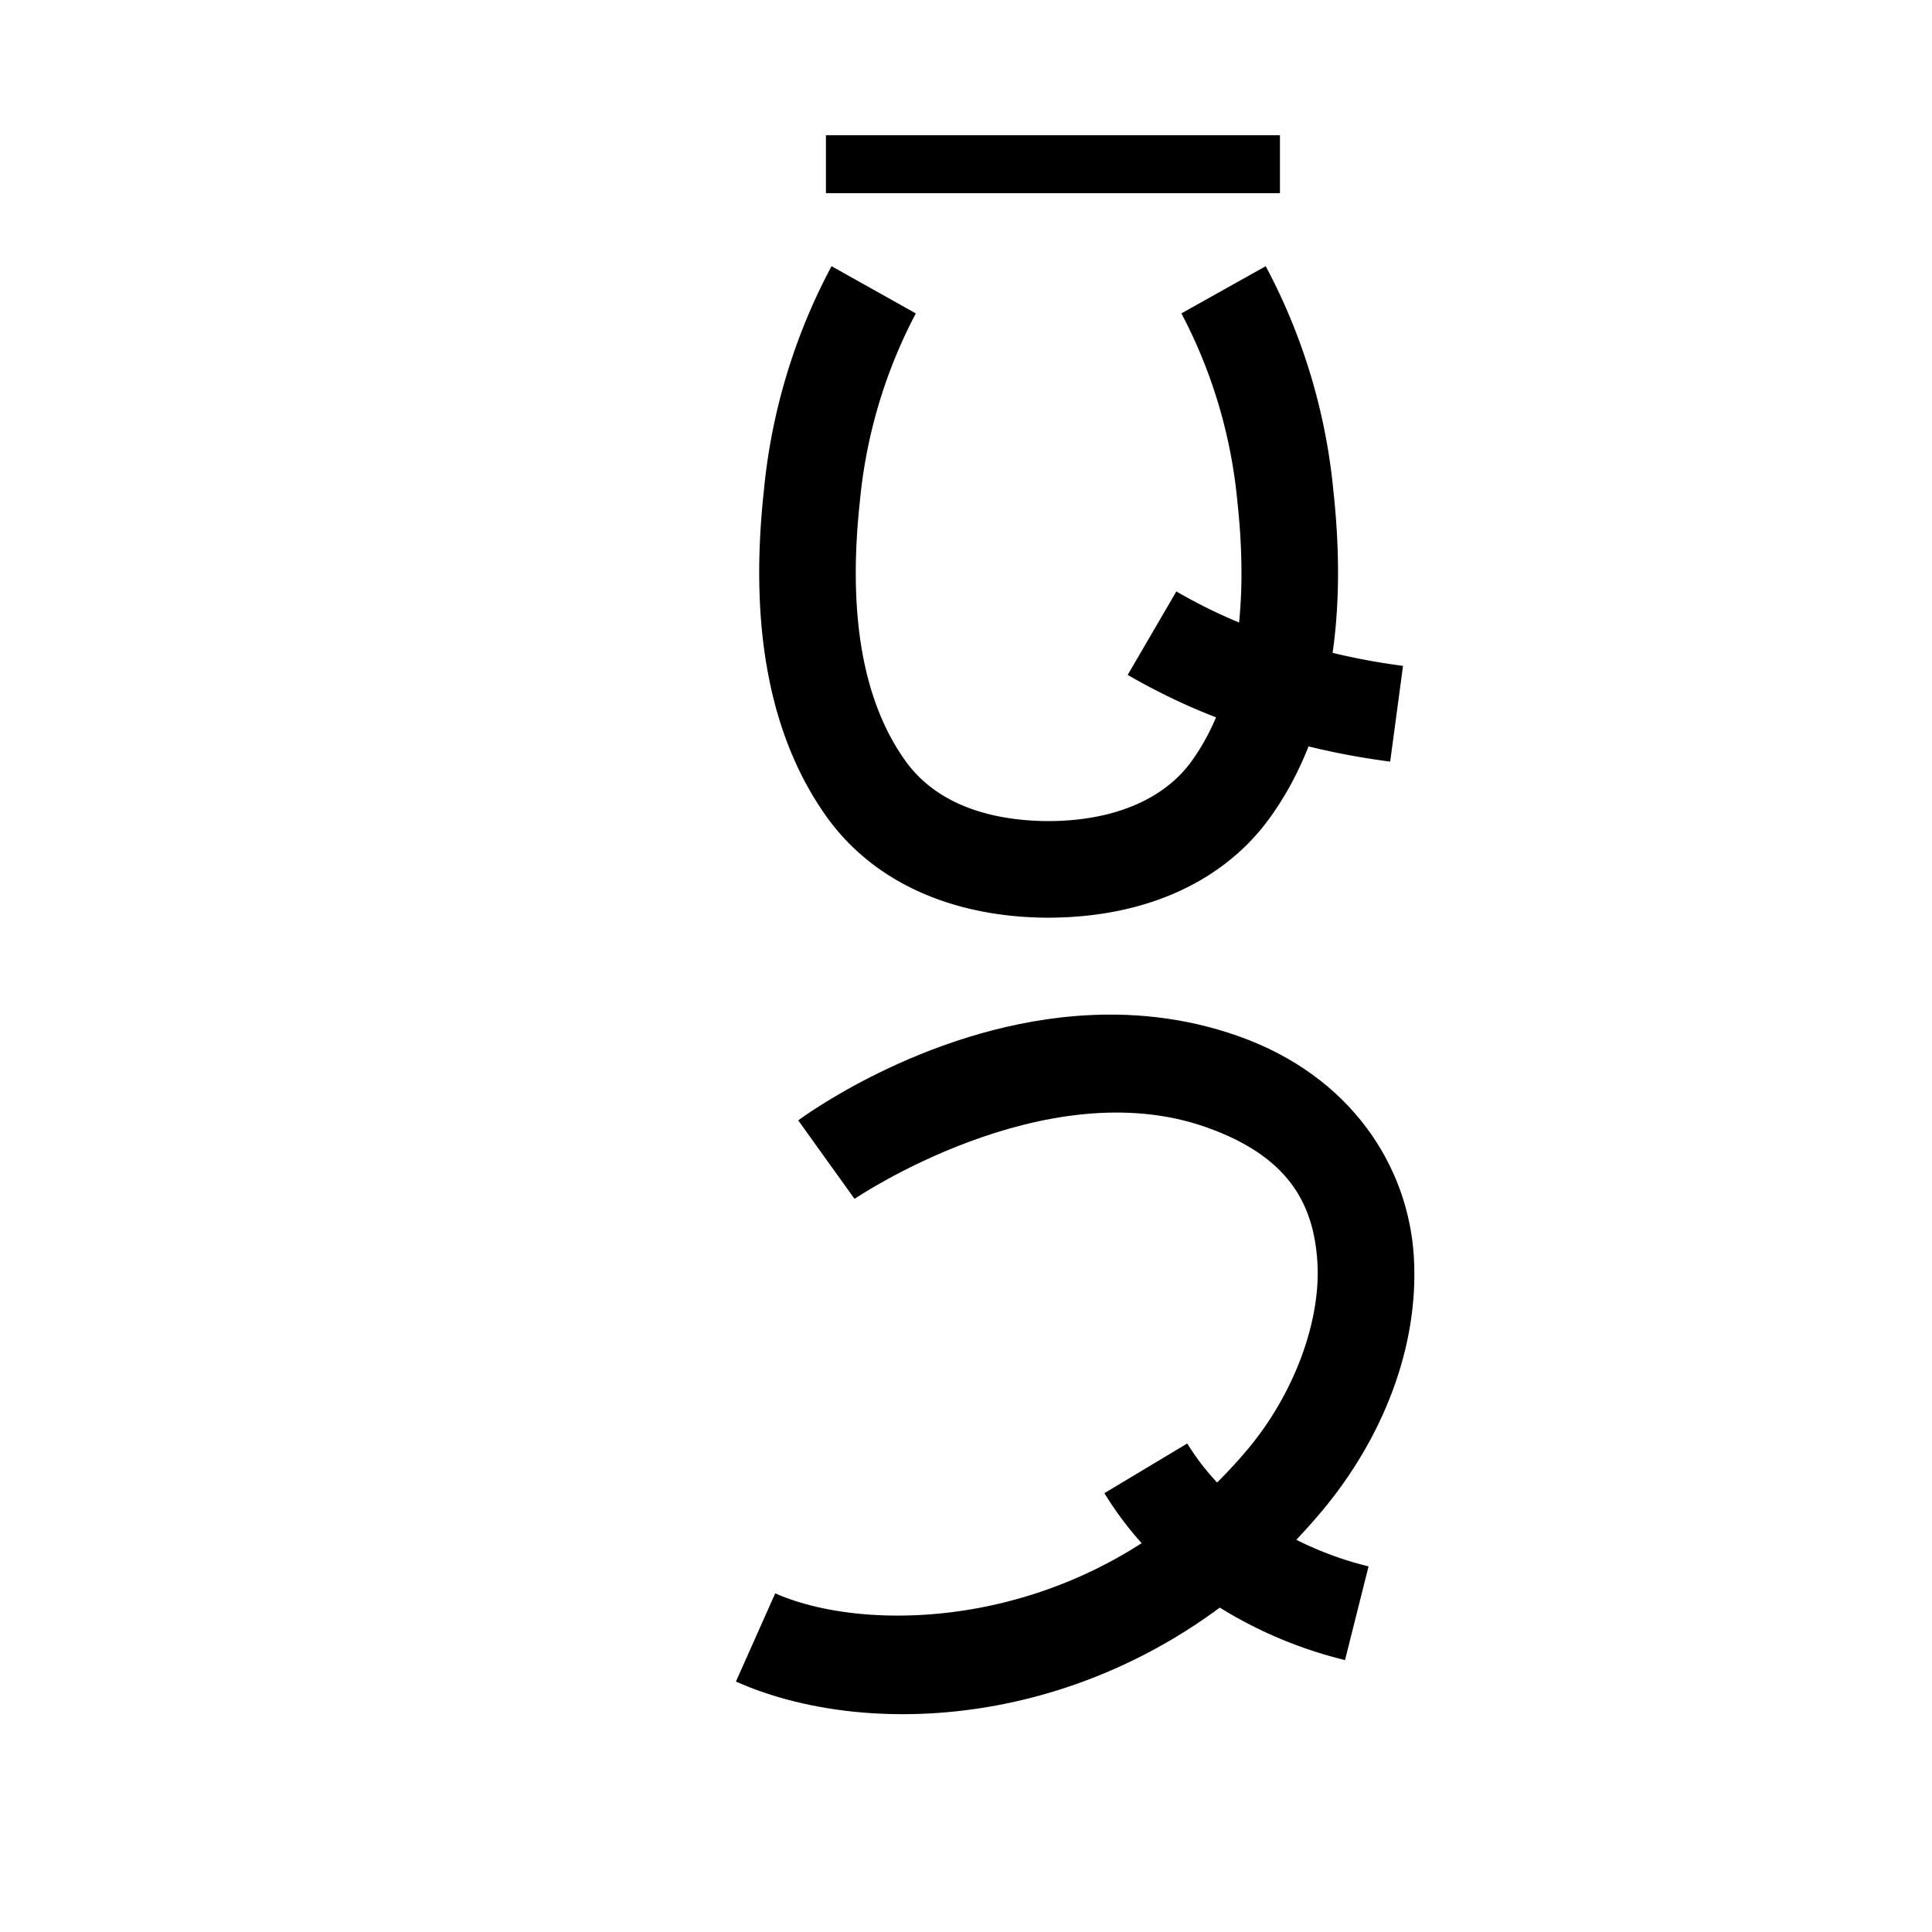 <svg xmlns="http://www.w3.org/2000/svg" viewBox="0 0 200 200" id="ja!g" data-name="ja!g"><title>ja!g</title><path d="M108.642,95l-.18-0c-9.97-.044-18.087-3.741-22.872-10.422-5.865-8.192-8.059-19.536-6.521-33.717a61.735,61.735,0,0,1,7.012-23.305l8.724,4.888a52.214,52.214,0,0,0-5.794,19.496c-1.264,11.662.32,20.684,4.71,26.816,3.672,5.128,10.073,6.23,14.831,6.244,6.7-.02,11.965-2.235,14.832-6.243,4.391-6.137,5.976-15.16,4.711-26.818a52.27,52.27,0,0,0-5.796-19.498l8.727-4.884a61.833,61.833,0,0,1,7.011,23.301c1.538,14.177-.655,25.521-6.52,33.717-4.78,6.682-12.899,10.379-22.874,10.423Z"/><path d="M143.912,78.842a77.303,77.303,0,0,1-19.335-5.103,65.194,65.194,0,0,1-7.838-3.874l5.036-8.64a55.075,55.075,0,0,0,6.631,3.276,67.326,67.326,0,0,0,16.834,4.429Z"/><rect x="85.5" y="14" width="47" height="6"/><path d="M139.236,171.85a44.684,44.684,0,0,1-14.887-6.692,34.966,34.966,0,0,1-10.021-10.586l8.576-5.143a25.031,25.031,0,0,0,7.195,7.547,35.197,35.197,0,0,0,11.574,5.175Z"/><path d="m 111.393,105.174 c -16.086,1.288 -28.762,10.807 -28.762,10.807 l 5.83,8.125 c 0,0 19.685,-13.371 36.455,-7.398 8.429,3.002 11.085,7.854 11.461,13.98 0.376,6.127 -2.466,13.662 -7.168,19.283 C 113.445,168.815 90.291,169.415 80.25,164.941 l -4.068,9.135 c 15.092,6.724 42.01,4.648 60.697,-17.689 6.158,-7.362 10.06,-16.867 9.48,-26.311 -0.58,-9.443 -6.579,-18.691 -18.088,-22.789 -5.776,-2.057 -11.517,-2.543 -16.879,-2.113 z"/></svg>